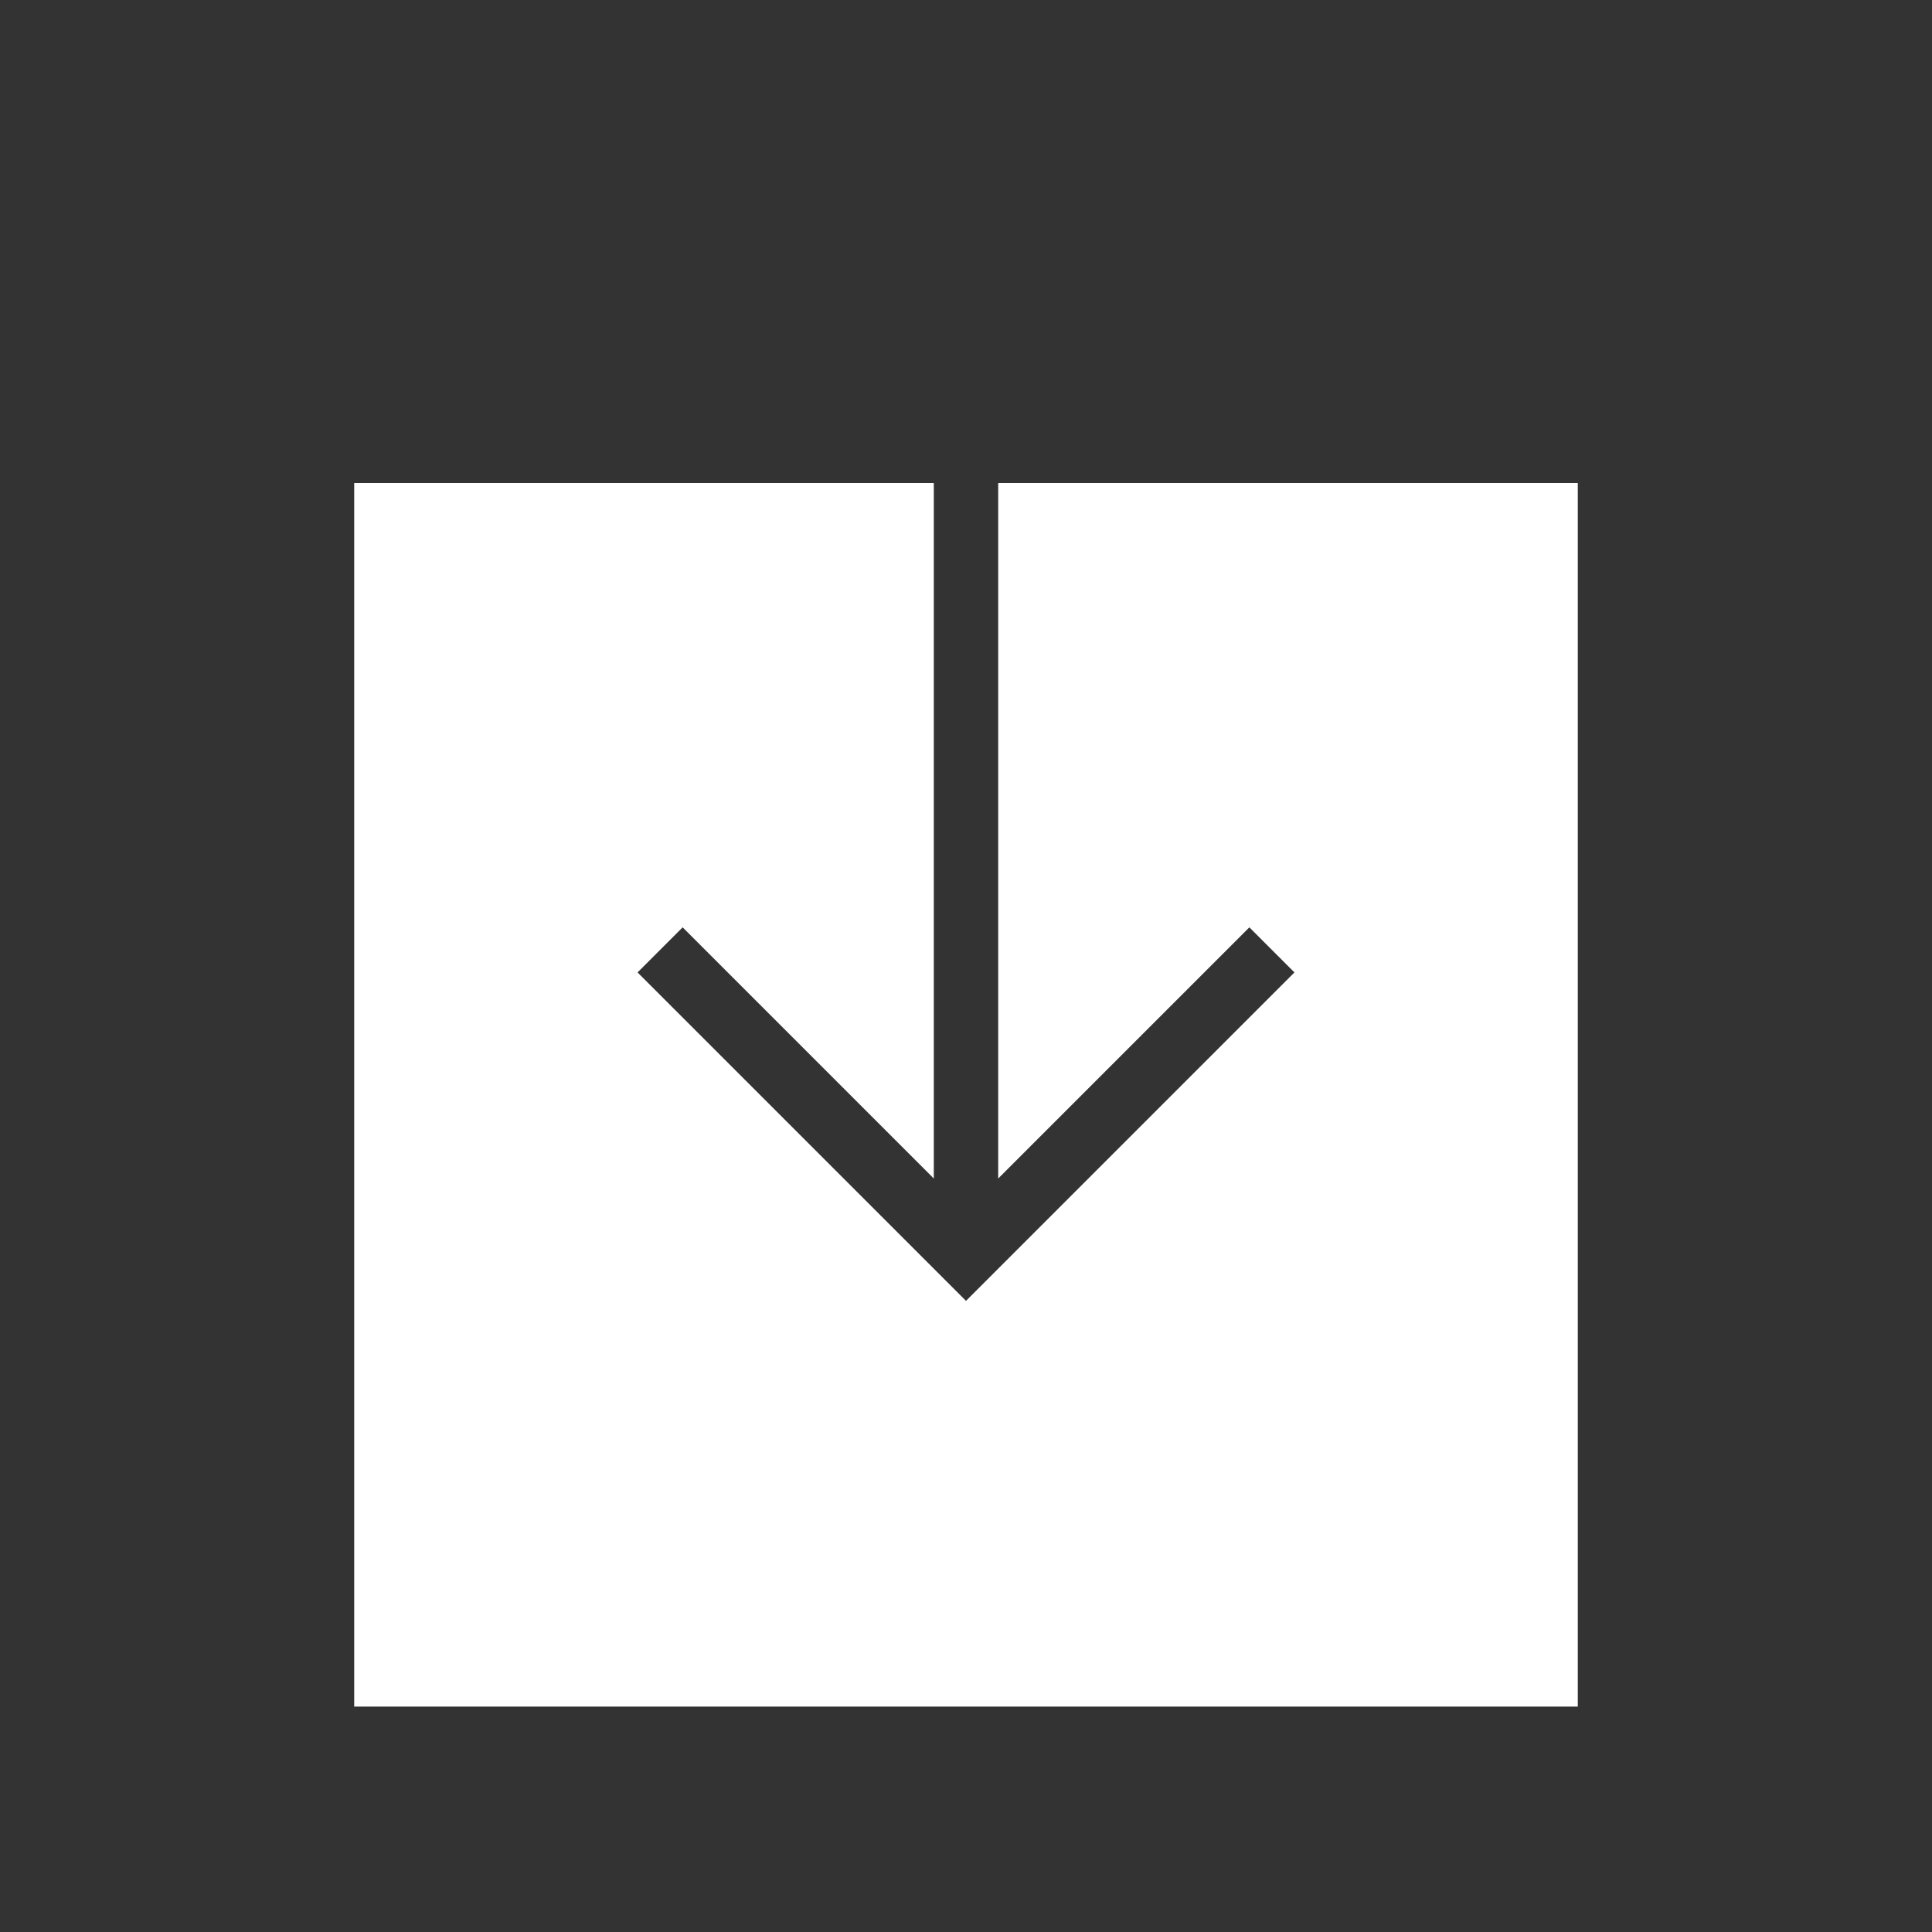 <?xml version="1.0" encoding="utf-8"?>
<!-- Generator: Adobe Illustrator 21.0.0, SVG Export Plug-In . SVG Version: 6.00 Build 0)  -->
<svg version="1.1" baseProfile="tiny" id="Слой_1"
	 xmlns="http://www.w3.org/2000/svg" xmlns:xlink="http://www.w3.org/1999/xlink" x="0px" y="0px" viewBox="0 0 30 30"
	 overflow="scroll" xml:space="preserve">
<rect x="0" y="0" width="30" height="30" fill="#333333" stroke="none"/>
<path fill="#FFFFFF" d="M15.5,7.5v10.8l3.9-3.9l0.7,0.7L15,20.2l-5.1-5.1l0.7-0.7l3.9,3.9V7.5h-9v19h19v-19H15.5z"/>
</svg>
